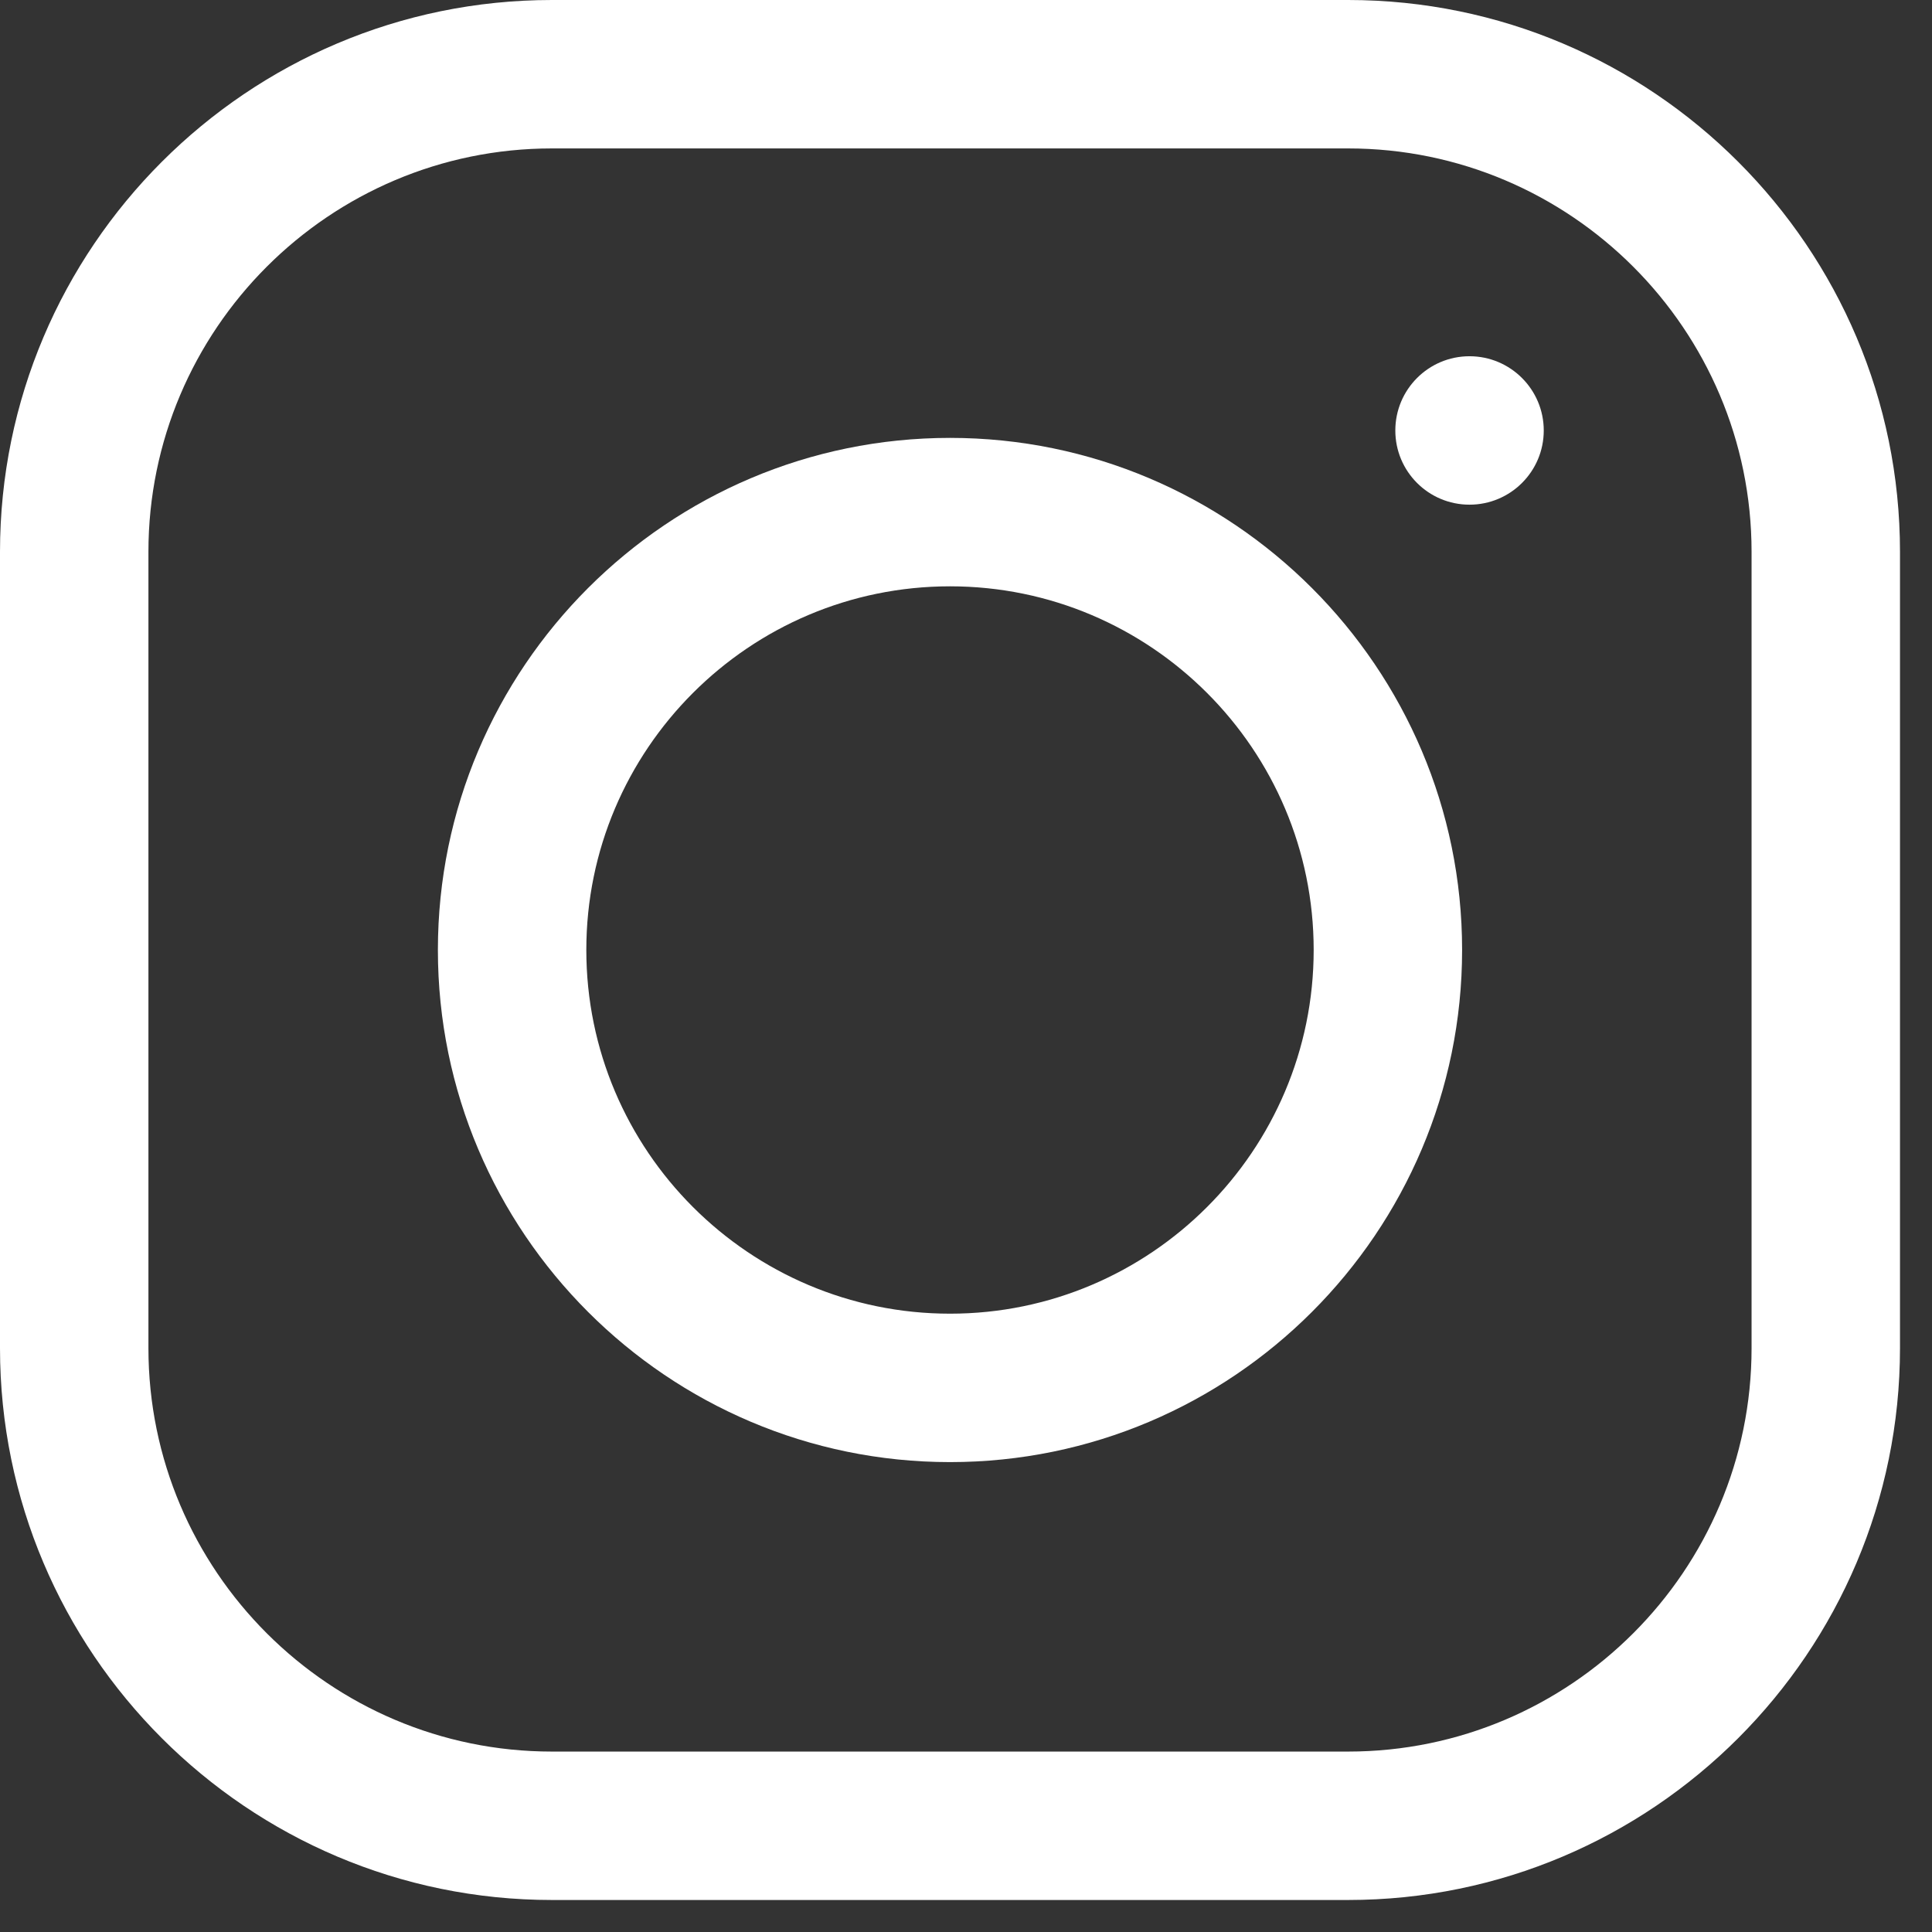 <svg width="23" height="23" viewBox="0 0 23 23" fill="none" xmlns="http://www.w3.org/2000/svg">
<rect x="0" y="0" width="23" height="23" fill="#333333" stroke="none"/>
<g clip-path="url(#clip0)">
<path d="M16.049 0H6.57C2.947 0 0 2.947 0 6.57V16.049C0 19.672 2.947 22.619 6.57 22.619H16.049C19.672 22.619 22.619 19.672 22.619 16.049V6.57C22.619 2.947 19.672 0 16.049 0ZM20.852 16.049C20.852 18.697 18.697 20.852 16.049 20.852H6.57C3.922 20.852 1.767 18.697 1.767 16.049V6.57C1.767 3.922 3.922 1.767 6.57 1.767H16.049C18.697 1.767 20.852 3.922 20.852 6.57V16.049Z" fill="white"/>
<path d="M11.31 5.213C7.948 5.213 5.213 7.948 5.213 11.309C5.213 14.671 7.948 17.406 11.31 17.406C14.671 17.406 17.406 14.671 17.406 11.309C17.406 7.948 14.671 5.213 11.31 5.213ZM11.31 15.639C8.922 15.639 6.98 13.697 6.98 11.309C6.98 8.922 8.922 6.98 11.31 6.98C13.697 6.98 15.639 8.922 15.639 11.309C15.639 13.697 13.697 15.639 11.31 15.639Z" fill="white"/>
<path d="M17.494 6.008C17.982 6.008 18.378 5.613 18.378 5.125C18.378 4.637 17.982 4.241 17.494 4.241C17.006 4.241 16.611 4.637 16.611 5.125C16.611 5.613 17.006 6.008 17.494 6.008Z" fill="white"/>
</g>
<defs>
<clipPath id="clip0">
<rect width="22.619" height="22.619" fill="white"/>
</clipPath>
</defs>
</svg>
